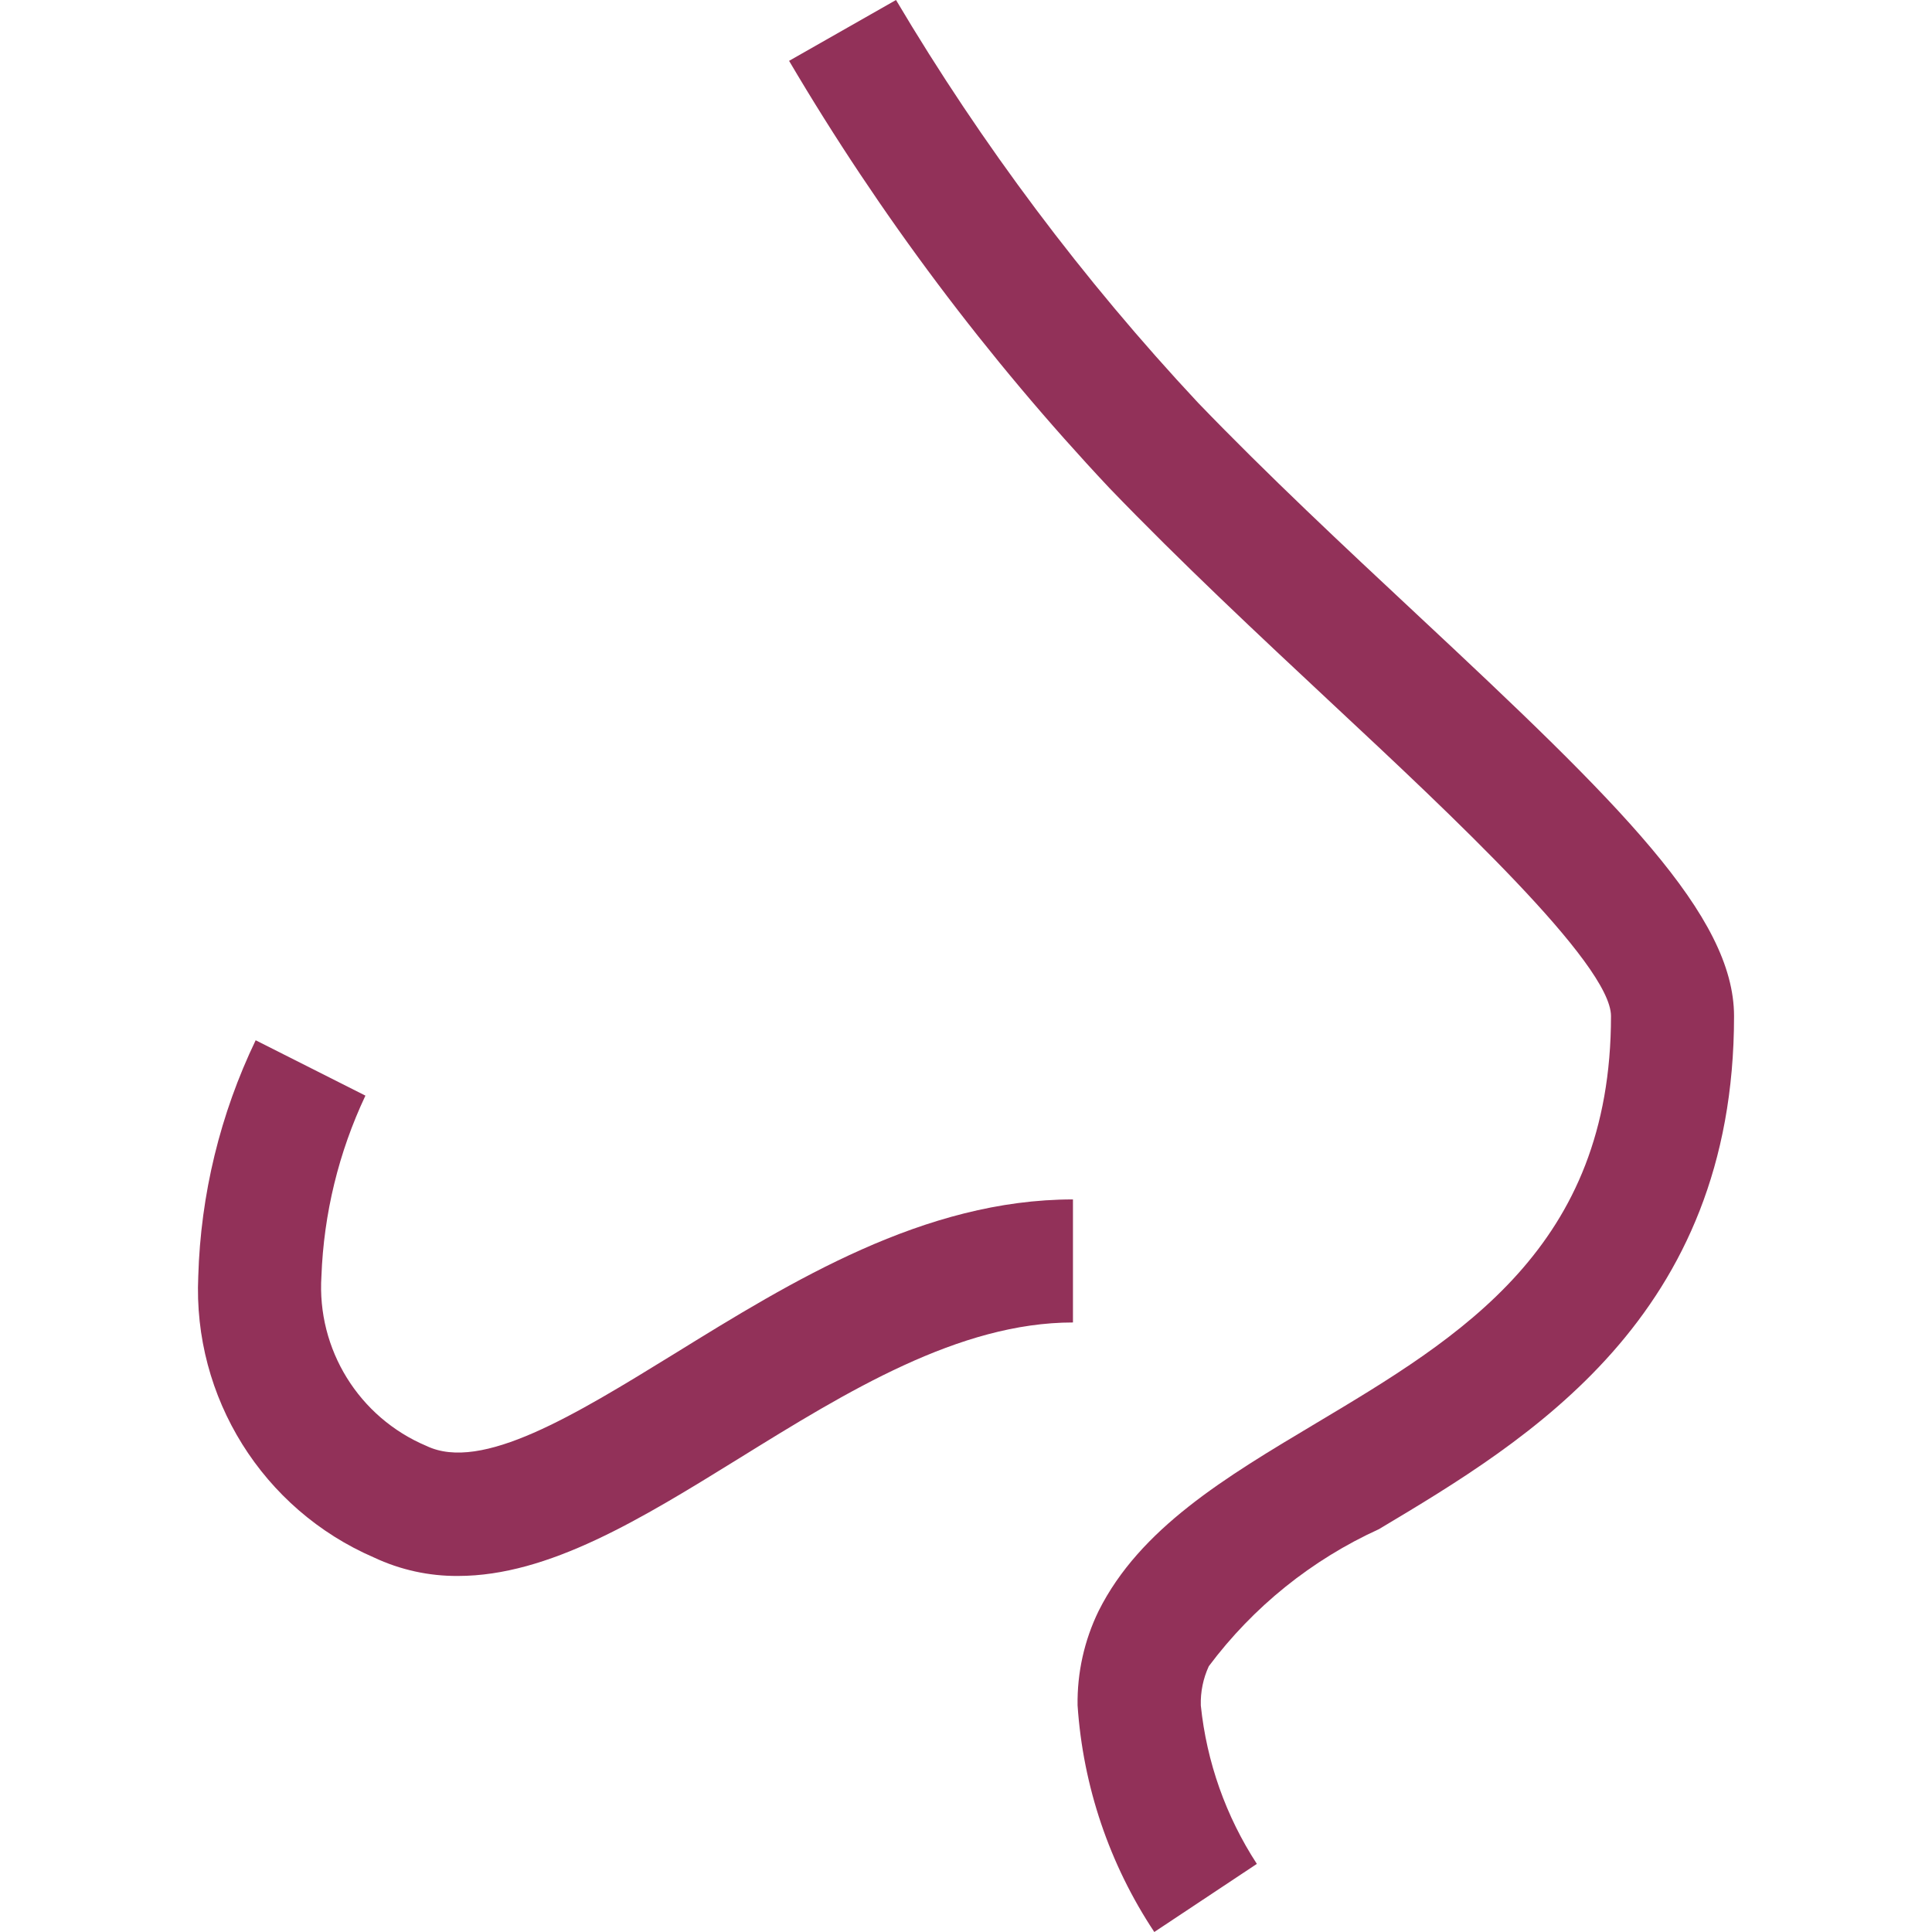 <?xml version="1.0" encoding="iso-8859-1"?>
<!-- Generator: Adobe Illustrator 19.0.0, SVG Export Plug-In . SVG Version: 6.00 Build 0)  -->
<svg version="1.1" id="Capa_1" xmlns="http://www.w3.org/2000/svg" xmlns:xlink="http://www.w3.org/1999/xlink" fill="#923159" x="0px" y="0px"
	 viewBox="0 0 502.432 502.432" style="enable-background:new 0 0 502.432 502.432;" xml:space="preserve">
<g>
	<g>
		<g>
			<path d="M368.488,159.792c-19.056-17.792-38.752-36.192-56.912-55.04C281.686,72.771,255.346,37.649,233.016,0l-27.808,15.824
				c23.572,40.004,51.514,77.267,83.312,111.104c18.768,19.488,38.784,38.176,58.128,56.256
				c30.512,28.48,72.304,67.504,72.304,81.056c0,60.08-39.008,83.376-76.8,105.936c-23.504,14.032-45.696,27.28-56.448,48.768
				c-3.723,7.639-5.597,16.047-5.472,24.544c1.409,21.049,8.286,41.367,19.952,58.944l26.672-17.712
				c-8.061-12.381-13.058-26.504-14.576-41.2c-0.104-3.518,0.608-7.011,2.08-10.208c11.523-15.411,26.744-27.672,44.256-35.648
				c38.96-23.28,92.336-55.136,92.336-133.392C450.952,238.064,421.16,208.96,368.488,159.792z"/>
			<path d="M110.92,376.032c-17.588-7.403-28.557-25.133-27.328-44.176c0.606-16.255,4.497-32.218,11.44-46.928l-28.544-14.4
				c-9.221,19.193-14.307,40.108-14.928,61.392c-1.434,31.499,16.755,60.604,45.696,73.12c6.834,3.215,14.303,4.856,21.856,4.8
				c23.616,0,47.648-14.848,73.088-30.576c28.144-17.44,57.216-35.344,86.832-35.344v-32c-38.704,0-73.184,21.312-103.632,40.128
				C149.432,368.032,125.256,382.896,110.92,376.032z"/>
		</g>
	</g>
</g>
<g>
</g>
<g>
</g>
<g>
</g>
<g>
</g>
<g>
</g>
<g>
</g>
<g>
</g>
<g>
</g>
<g>
</g>
<g>
</g>
<g>
</g>
<g>
</g>
<g>
</g>
<g>
</g>
<g>
</g>
</svg>
